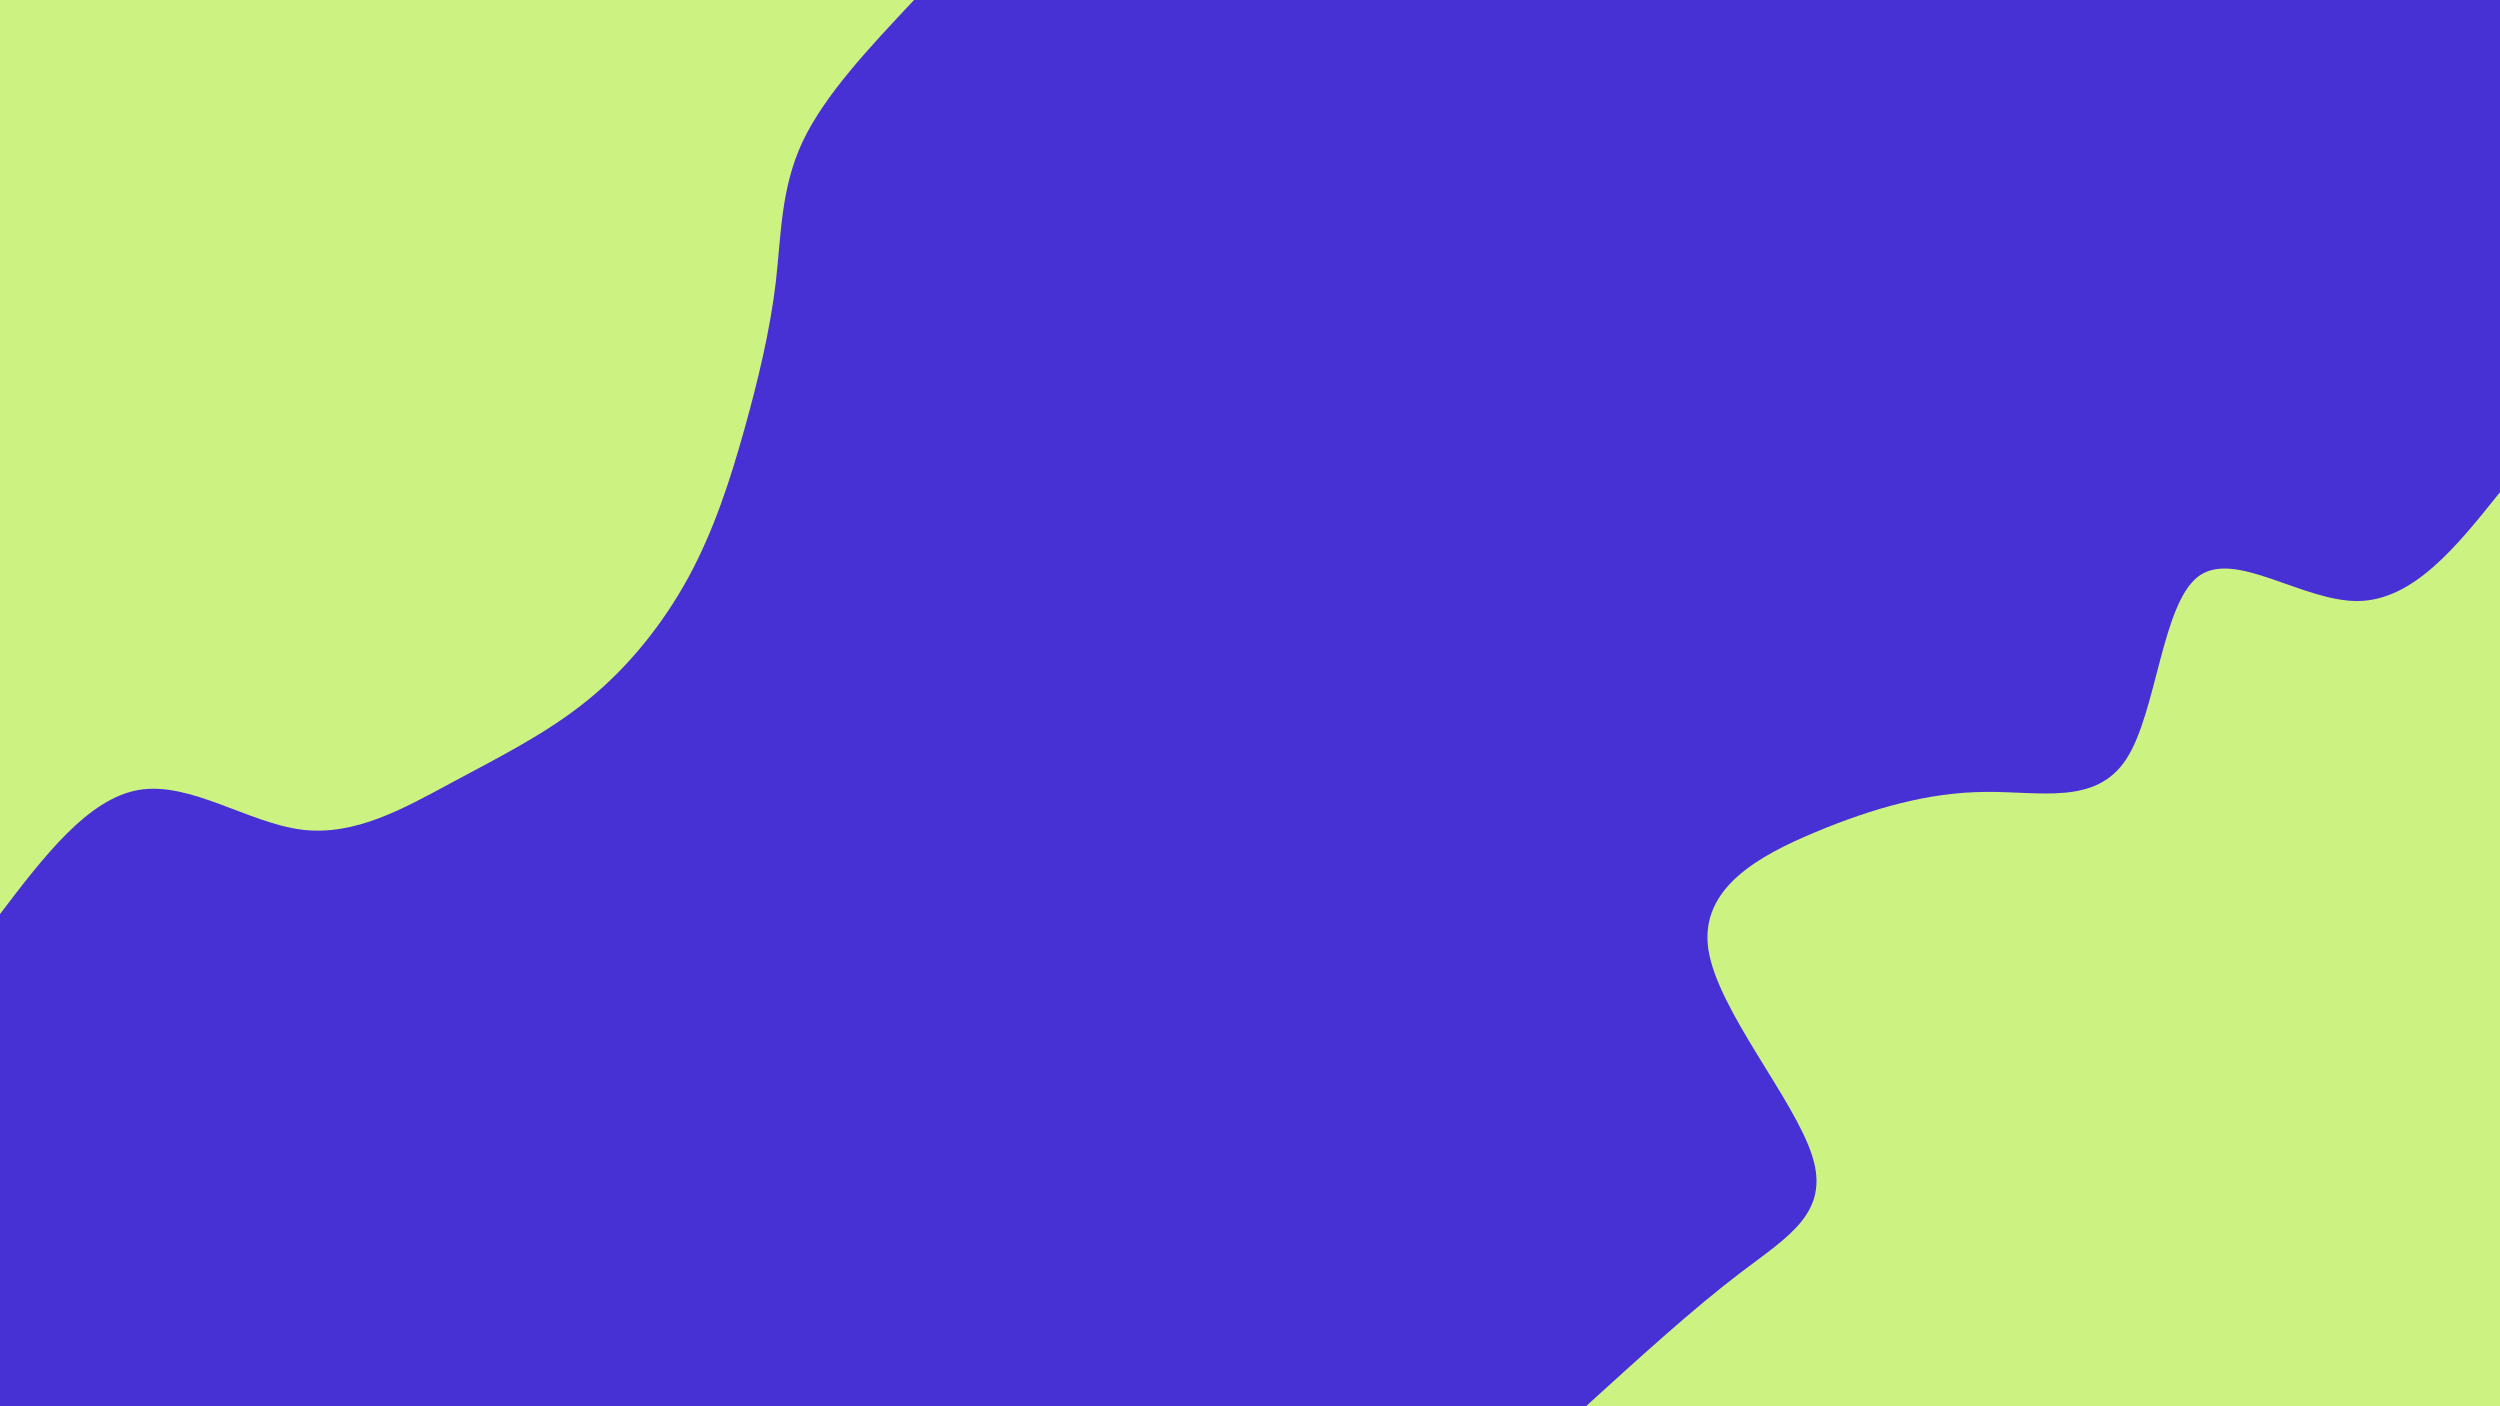 <svg id="visual" viewBox="0 0 960 540" width="960" height="540" xmlns="http://www.w3.org/2000/svg" xmlns:xlink="http://www.w3.org/1999/xlink" version="1.1"><rect x="0" y="0" width="960" height="540" fill="#4831d4"></rect><defs><linearGradient id="grad1_0" x1="43.8%" y1="100%" x2="100%" y2="0%"><stop offset="14.444%" stop-color="#4831d4" stop-opacity="1"></stop><stop offset="85.556%" stop-color="#4831d4" stop-opacity="1"></stop></linearGradient></defs><defs><linearGradient id="grad2_0" x1="0%" y1="100%" x2="56.3%" y2="0%"><stop offset="14.444%" stop-color="#4831d4" stop-opacity="1"></stop><stop offset="85.556%" stop-color="#4831d4" stop-opacity="1"></stop></linearGradient></defs><g transform="translate(960, 540)"><path d="M-351 0C-330.4 -18.7 -309.8 -37.5 -291.5 -51.4C-273.2 -65.3 -257.2 -74.4 -264.1 -96.1C-270.9 -117.8 -300.5 -152.1 -304 -175.5C-307.4 -198.9 -284.8 -211.3 -262.8 -220.5C-240.7 -229.7 -219.4 -235.7 -198 -235.9C-176.6 -236.2 -155.2 -230.6 -143.5 -248.5C-131.8 -266.5 -129.9 -307.9 -115.9 -318.6C-102 -329.2 -75.9 -309 -54.5 -309.2C-33.2 -309.5 -16.6 -330.2 0 -351L0 0Z" fill="#ccf381"></path></g><g transform="translate(0, 0)"><path d="M351 0C333.9 18.2 316.7 36.4 308.2 54.4C299.8 72.3 300 90.1 297.9 108.4C295.7 126.8 291.2 145.7 285.8 165C280.4 184.3 274.1 203.8 264.3 221.8C254.5 239.7 241.3 256.2 225.6 268.9C210 281.6 191.9 290.6 173.5 300.5C155.1 310.4 136.4 321.1 115.9 318.6C95.4 316 73.1 300.1 53.5 303.3C33.9 306.5 16.9 328.8 0 351L0 0Z" fill="#ccf381"></path></g></svg>